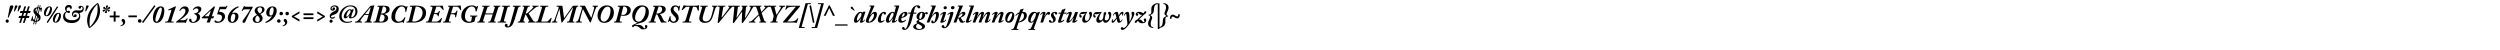 <?xml version="1.0"?>
<svg xmlns="http://www.w3.org/2000/svg" width="100000" height="2000" viewbox="0 0 100000 2000">
  <g transform="translate( 0, 900 ) scale( 1, -1 )">
    <g/>
  </g>
  <g transform="translate( 200, 900 ) scale( 1, -1 )">
    <g>
      <path d="M83 -10Q65 -10 45 6T25 55Q25 84 43 103T90 123Q117 123 134 103T151 60Q151 30 133 10T83 -10ZM272 685Q303 685 319 672T335 641T321 589Q319 585 292 525T233 395T173 265T144 201Q140 193 125 193Q108 193 113 214Q119 239 155 433T192 632Q204 685 272 685Z"/>
    </g>
  </g>
  <g transform="translate( 467, 900 ) scale( 1, -1 )">
    <g>
      <path d="M123 440L93 448Q99 472 112 557T131 656Q141 685 190 685Q230 685 230 651Q230 642 214 611T169 528T123 440ZM267 440L238 448Q243 471 257 556T276 656Q286 685 335 685Q375 685 375 652Q375 644 358 611T311 525T267 440Z"/>
    </g>
  </g>
  <g transform="translate( 697, 900 ) scale( 1, -1 )">
    <g>
      <path d="M309 263L347 379H266L229 263H309ZM283 181H205L146 0Q141 -15 136 -15H78Q71 -15 75 -2L135 181H55Q42 181 45 193L63 246Q67 257 70 260T79 263H159L196 379H114Q96 379 101 393L118 450Q122 461 133 461H219L275 636Q278 645 286 645H339Q348 645 345 636L289 461H366L421 632Q425 645 434 645H484Q495 645 491 632L436 461H520Q533 461 528 447L509 392Q504 379 491 379H416L379 263H469Q483 263 478 248L458 190Q454 181 438 181H353L293 -4Q290 -15 284 -15H224Q219 -15 222 -5L283 181Z"/>
    </g>
  </g>
  <g transform="translate( 1197, 900 ) scale( 1, -1 )">
    <g>
      <path d="M395 539L346 346Q385 317 406 282T427 194Q427 125 384 82T270 29L247 -67Q246 -73 244 -75T238 -77L217 -71Q211 -70 214 -57L235 26Q213 26 190 31L165 -70Q163 -78 157 -76L136 -71Q130 -70 133 -58L158 41Q129 53 103 73Q89 84 80 84Q70 84 55 58Q49 49 44 53L35 58Q30 60 33 67L96 245Q99 254 105 252L119 248Q126 244 124 237Q102 147 169 94L224 303Q183 340 161 378T139 468Q139 515 180 559T299 608L319 687Q321 695 327 694L349 691Q354 689 351 679L333 609Q357 608 375 603L394 682Q396 689 403 688L421 685Q429 684 426 673L406 594Q417 590 429 583T447 576Q455 576 460 595Q463 603 467 603L480 600Q484 598 483 591L458 436Q456 427 451 427L435 430Q429 430 429 439Q429 510 395 539ZM254 427L291 568Q259 562 242 540T224 491Q224 454 254 427ZM326 572L281 400L318 370L367 561Q351 570 326 572ZM316 216L278 70Q307 77 326 98T346 152Q346 183 316 216ZM252 279L199 75Q219 66 242 64L289 245L252 279Z"/>
    </g>
  </g>
  <g transform="translate( 1697, 900 ) scale( 1, -1 )">
    <g>
      <path d="M278 611Q235 611 185 498T134 327Q134 308 142 296T165 284Q208 284 258 401T309 569Q309 591 303 600T278 611ZM598 642L624 626Q629 624 629 620Q629 614 625 609L221 -7Q216 -15 211 -15Q209 -15 203 -12L177 6Q172 11 172 13Q172 18 177 25L581 641Q584 645 590 645Q592 645 598 642ZM277 645Q332 645 357 617T383 541Q383 433 324 342T170 251Q112 251 86 283T60 367Q60 429 84 491T160 599T277 645ZM636 387Q691 387 716 359T742 283Q742 175 683 84T529 -7Q471 -7 445 25T419 109Q419 171 443 233T519 341T636 387ZM637 353Q594 353 544 240T493 69Q493 50 501 38T524 26Q567 26 617 143T668 311Q668 333 662 342T637 353Z"/>
    </g>
  </g>
  <g transform="translate( 2447, 900 ) scale( 1, -1 )">
    <g>
      <path d="M424 -22Q344 -22 281 -5T181 39T118 101T84 170T75 236Q75 315 115 368T199 441Q154 502 154 560Q154 619 197 661T312 704Q363 704 394 677T426 599Q426 567 407 548T372 529Q366 529 369 547Q373 573 353 592T301 611Q271 611 245 587T218 520Q218 476 234 454Q237 455 248 459T272 466T299 469Q351 469 351 428Q351 380 302 380Q274 380 230 408Q221 420 207 410Q185 393 171 358T157 285Q157 193 230 142T439 91Q570 91 644 145T719 277Q719 326 682 363T578 400Q521 400 499 372T476 312Q476 294 488 277T508 259Q512 259 515 263T517 274Q513 289 526 309T560 329Q622 329 622 279Q622 214 543 214Q498 214 466 246T433 337Q433 399 480 443T606 487Q628 487 670 484T746 480Q795 480 827 503T860 568Q860 589 842 609T803 630Q787 630 792 608Q797 590 785 571T745 551Q722 551 708 565T693 601Q693 630 717 649T772 669Q835 669 869 638T904 559Q904 484 863 440T751 385Q725 380 737 360Q763 320 763 250Q763 126 667 52T424 -22Z"/>
    </g>
  </g>
  <g transform="translate( 3285, 900 ) scale( 1, -1 )">
    <g>
      <path d="M154 440L124 448Q129 469 143 555T162 656Q172 685 221 685Q261 685 261 651Q261 642 245 611T200 528T154 440Z"/>
    </g>
  </g>
  <g transform="translate( 3425, 900 ) scale( 1, -1 )">
    <g>
      <path d="M59 69Q59 285 169 463T470 776Q480 783 489 769Q494 761 493 757T484 745Q345 620 252 430T158 28Q158 -100 170 -209Q171 -218 156 -223Q141 -229 137 -220Q106 -169 83 -87T59 69Z"/>
    </g>
  </g>
  <g transform="translate( 3725, 900 ) scale( 1, -1 )">
    <g>
      <path d="M278 485Q278 269 168 91T-133 -222Q-143 -229 -152 -215Q-157 -207 -156 -203T-147 -191Q-8 -66 85 124T179 526Q179 654 167 763Q166 772 181 777Q196 783 200 774Q231 723 254 641T278 485Z"/>
    </g>
  </g>
  <g transform="translate( 4025, 900 ) scale( 1, -1 )">
    <g>
      <path d="M207 377Q186 377 177 386T170 409Q172 419 197 463T227 519L223 521Q214 512 184 479T135 434Q123 427 109 432T88 449Q77 471 81 485T97 504Q104 507 125 511T175 521T220 530V534Q205 537 182 540T143 545T119 551Q107 555 103 569T109 605Q119 623 135 628T160 625Q167 619 189 589T227 543L232 546Q229 560 223 586T214 629T211 654Q213 666 225 675T260 685Q300 685 300 660Q300 652 290 632T264 586T241 545L244 543Q259 554 292 588T337 626Q350 631 362 625T379 605Q394 559 355 549Q343 546 305 542T247 535V531Q260 527 300 521T352 508Q366 500 367 486T357 457Q344 440 327 437T298 444Q289 452 270 481T243 520L237 519Q238 501 247 459T256 410Q251 377 207 377Z"/>
    </g>
  </g>
  <g transform="translate( 4325, 900 ) scale( 1, -1 )">
    <g>
      <path d="M299 35H222V206H63V278H222V445H299V278H458V206H299V35Z"/>
    </g>
  </g>
  <g transform="translate( 4825, 900 ) scale( 1, -1 )">
    <g>
      <path d="M9 -148Q8 -148 7 -148Q-2 -148 -5 -138Q-9 -124 7 -120Q35 -112 65 -86T96 -28Q96 1 69 28Q68 29 62 34T52 45T43 60T38 78Q38 104 51 124T87 144Q122 144 145 122T175 74T182 22Q182 -15 166 -45T128 -94T79 -125T35 -143T9 -148Z"/>
    </g>
  </g>
  <g transform="translate( 5075, 900 ) scale( 1, -1 )">
    <g>
      <path d="M61 217V272Q61 282 70 282H392Q401 282 401 274V219Q401 210 392 210H69Q61 210 61 217Z"/>
    </g>
  </g>
  <g transform="translate( 5489, 900 ) scale( 1, -1 )">
    <g>
      <path d="M99 -10Q68 -10 48 10T28 63Q28 90 47 112T99 134Q136 134 154 111T173 60Q173 30 153 10T99 -10Z"/>
    </g>
  </g>
  <g transform="translate( 5739, 900 ) scale( 1, -1 )">
    <g>
      <path d="M439 686L473 664Q482 658 475 648L-5 -11Q-13 -22 -21 -15L-53 8Q-60 14 -53 23L425 681Q431 690 439 686Z"/>
    </g>
  </g>
  <g transform="translate( 6069, 900 ) scale( 1, -1 )">
    <g>
      <path d="M200 -15Q119 -15 83 39T47 182Q47 258 68 338T127 487T226 601T358 645Q505 645 505 469Q505 355 470 246T362 61T200 -15ZM197 32Q240 32 291 136T373 357T405 527Q405 563 396 579T359 597Q314 597 263 497T179 281T147 104Q147 32 197 32Z"/>
    </g>
  </g>
  <g transform="translate( 6569, 900 ) scale( 1, -1 )">
    <g>
      <path d="M377 26L372 3Q371 -3 363 -3Q361 -3 291 -2T206 0Q185 0 112 -1T38 -3Q31 -3 33 4L39 29Q40 36 51 36H76Q93 36 102 38T125 47T149 72T169 119L264 411Q289 486 289 496Q289 510 273 510Q266 510 236 502L174 484Q169 483 166 487L157 505Q153 512 160 515L406 630Q438 645 450 645Q465 645 465 630Q465 617 461 608Q420 498 382 381L334 233Q318 177 287 84Q279 61 285 49T316 36H370Q379 36 377 26Z"/>
    </g>
  </g>
  <g transform="translate( 7069, 900 ) scale( 1, -1 )">
    <g>
      <path d="M270 0H67Q55 0 38 0T14 -1Q-14 -3 -17 -3Q-32 -3 -32 12Q-32 25 -16 36Q45 79 101 124T217 228T313 349T350 464Q350 502 330 530T267 559Q228 559 194 531T142 473Q134 460 130 462L109 472Q105 476 109 484Q118 507 135 532T180 584T245 628T327 645Q399 645 440 603T481 492Q481 465 473 437T446 381T410 329T363 278T313 233T260 191T212 156T168 125T135 104V93H283Q362 93 409 162Q417 174 422 171L436 162Q442 158 437 150Q421 123 396 68T366 -9Q364 -19 356 -19Q346 -19 335 -9Q326 0 270 0Z"/>
    </g>
  </g>
  <g transform="translate( 7569, 900 ) scale( 1, -1 )">
    <g>
      <path d="M160 498L144 509Q139 512 147 524Q225 645 347 645Q419 645 452 613T486 537Q486 482 444 434T339 360Q385 345 410 309T436 227Q436 124 352 55T154 -15Q78 -15 36 19T-7 96Q-7 117 4 134T37 151Q71 151 82 129T90 84Q87 63 105 43T152 22Q215 22 261 77T307 215Q307 254 286 285T223 328Q199 334 199 348Q199 368 221 370Q292 374 330 409T369 496Q369 521 350 543T291 565Q253 565 220 545T173 504Q166 494 160 498Z"/>
    </g>
  </g>
  <g transform="translate( 8069, 900 ) scale( 1, -1 )">
    <g>
      <path d="M310 0H208Q196 0 205 24L259 168H30Q3 168 3 186Q3 198 27 220L447 605Q491 645 511 645Q522 645 525 634T524 610L404 249H484Q494 249 490 238L470 180Q466 168 455 168H378L330 20Q326 8 322 4T310 0ZM133 249H284L356 447Q361 460 354 462T336 455L131 264Q114 249 133 249Z"/>
    </g>
  </g>
  <g transform="translate( 8569, 900 ) scale( 1, -1 )">
    <g>
      <path d="M440 531H231L195 429Q281 427 333 402Q432 355 432 234Q430 194 410 152T354 72T259 10T129 -15Q80 -15 45 -1T9 44Q9 61 17 72T39 83Q65 83 88 57Q107 35 161 35Q222 35 266 86T311 198Q311 265 266 296Q228 322 162 322Q128 322 123 326Q115 334 119 345L213 621Q216 630 228 630H440Q452 630 460 632T476 642T487 653T500 670Q506 677 517 670Q532 660 527 653L470 541Q464 531 440 531Z"/>
    </g>
  </g>
  <g transform="translate( 9069, 900 ) scale( 1, -1 )">
    <g>
      <path d="M224 -15Q136 -15 90 35T43 173Q43 275 103 374T251 540T432 639Q452 645 461 645Q476 645 476 624Q476 608 462 602Q297 526 218 374L224 368Q269 394 332 394Q392 394 431 355T470 253Q470 144 399 65T224 -15ZM224 24Q261 24 289 67T330 166T341 272Q340 302 323 324T278 346Q226 346 206 314Q160 237 160 126Q160 24 224 24Z"/>
    </g>
  </g>
  <g transform="translate( 9569, 900 ) scale( 1, -1 )">
    <g>
      <path d="M255 630H528Q544 630 544 620Q544 612 534 595Q497 539 420 393Q301 167 256 56Q241 19 224 2T181 -15Q156 -15 144 -1T131 34Q131 64 160 103L296 295Q328 342 380 425T443 528H242Q200 528 178 514T127 461Q119 451 110 458Q95 467 99 475L189 654Q196 667 208 663Q219 660 218 649Q217 637 225 634T255 630Z"/>
    </g>
  </g>
  <g transform="translate( 10069, 900 ) scale( 1, -1 )">
    <g>
      <path d="M213 -15Q162 -15 125 -1T71 37T46 81T38 122Q38 150 51 176T78 219T121 255T162 280T203 300Q210 304 213 305Q155 364 138 393Q117 429 117 464Q117 534 175 589T350 645Q426 645 469 610T513 519Q513 484 494 452T444 397T389 361T342 337Q435 255 435 175T374 40T213 -15ZM223 21Q253 21 274 33T304 64T316 98T320 127Q320 174 301 205T235 279Q140 238 140 120Q140 76 163 49T223 21ZM326 607Q278 607 253 578T228 502Q228 479 243 453T270 414T318 363Q415 414 415 514Q415 550 393 578T326 607Z"/>
    </g>
  </g>
  <g transform="translate( 10569, 900 ) scale( 1, -1 )">
    <g>
      <path d="M327 645Q413 645 456 600T500 474Q500 391 462 310T364 165T230 56T82 -11Q68 -15 59 -15Q45 -15 45 3Q45 19 59 25Q150 71 206 125T304 245L298 251Q284 244 269 240Q249 235 230 235Q151 235 115 282T79 388Q79 447 107 505T193 604T327 645ZM262 281Q292 281 309 292T340 332Q377 408 377 503Q377 606 322 606Q285 606 257 562T218 467T206 375Q206 338 219 310T262 281Z"/>
    </g>
  </g>
  <g transform="translate( 11069, 900 ) scale( 1, -1 )">
    <g>
      <path d="M83 -10Q54 -10 34 10T13 60Q13 86 31 107T82 128Q119 128 137 106T156 57Q156 29 136 10T83 -10ZM178 427Q215 427 233 405T252 357Q252 329 232 309T179 289Q149 289 129 309T109 360Q109 385 128 406T178 427Z"/>
    </g>
  </g>
  <g transform="translate( 11319, 900 ) scale( 1, -1 )">
    <g>
      <path d="M-1 -148Q-2 -148 -3 -148Q-12 -148 -15 -138Q-19 -124 -3 -120Q25 -112 55 -86T86 -28Q86 1 59 28Q58 29 52 34T42 45T33 60T28 78Q28 104 41 124T77 144Q124 144 148 103T172 22Q172 -23 149 -58T95 -112T38 -139T-1 -148ZM167 427Q203 427 221 405T239 355Q239 327 219 308T167 288Q138 288 118 308T98 358Q98 384 117 405T167 427Z"/>
    </g>
  </g>
  <g transform="translate( 11569, 900 ) scale( 1, -1 )">
    <g>
      <path d="M410 35L103 218V263L410 445V368L192 245V241L410 119V35Z"/>
    </g>
  </g>
  <g transform="translate( 12069, 900 ) scale( 1, -1 )">
    <g>
      <path d="M72 366H469V294H72V366ZM72 209H469V137H72V209Z"/>
    </g>
  </g>
  <g transform="translate( 12569, 900 ) scale( 1, -1 )">
    <g>
      <path d="M120 445L427 262V217L120 35V112L338 235V239L120 366V445Z"/>
    </g>
  </g>
  <g transform="translate( 13069, 900 ) scale( 1, -1 )">
    <g>
      <path d="M315 685Q364 685 400 670T452 633T475 591T482 554Q482 458 429 397T285 310Q170 277 170 239Q170 203 228 203Q282 203 316 237Q321 242 325 236L335 225Q339 221 337 217Q324 196 293 173T225 150Q178 150 149 176T119 256Q119 358 270 434Q303 451 319 460T354 485T381 521T389 568Q389 594 369 619T307 645Q259 645 227 621T195 559Q195 539 203 530T222 520Q234 520 238 529Q233 541 233 553Q233 574 247 589T287 604Q308 604 320 591T332 555Q332 517 304 495T239 473Q201 473 174 494T147 557Q147 604 193 644T315 685ZM176 -10Q150 -10 131 6T112 51Q112 77 129 97T174 117T219 98T237 51Q237 29 220 10T176 -10Z"/>
    </g>
  </g>
  <g transform="translate( 13494, 900 ) scale( 1, -1 )">
    <g>
      <path d="M529 453Q529 497 498 497T433 450T379 349T359 264Q359 229 387 229Q400 229 448 290T510 379Q529 417 529 453ZM593 523H649Q660 523 655 513Q605 408 588 353Q556 254 555 227Q554 218 561 213T579 208Q619 208 670 271T721 442Q721 541 667 593T516 645Q423 645 342 587T216 442T171 264Q171 155 238 91T409 27Q511 27 570 60Q580 66 583 61L591 41Q593 36 584 30Q555 12 501 -1T392 -15Q241 -15 159 57T76 250Q76 361 138 461T306 623T527 685Q666 685 735 618T804 432Q804 385 785 338T732 253T642 190T522 166Q467 166 467 197T489 284L481 288Q426 216 389 190Q354 166 323 166Q255 166 258 240Q258 294 298 363T396 481T502 531Q527 531 540 525T566 503L574 514Q582 523 593 523Z"/>
    </g>
  </g>
  <g transform="translate( 14288, 900 ) scale( 1, -1 )">
    <g>
      <path d="M452 300H285L187 173Q125 92 125 67Q125 36 166 36H191Q199 36 198 26L195 5Q193 -3 184 -3Q182 -3 165 -3T115 -1T43 0Q10 0 -18 -1T-61 -2T-79 -3Q-88 -3 -87 6L-83 28Q-82 36 -76 36H-60Q-36 36 -2 55T57 105L527 660Q535 669 550 669Q568 669 627 677Q640 679 655 682T674 685Q687 685 684 675L535 120Q524 83 524 64Q524 52 534 44T560 36H581Q585 36 587 34T589 29L586 6Q584 -3 574 -3Q571 -3 554 -3T506 -1T436 0Q399 0 370 -1T325 -2T304 -3Q292 -3 294 7L298 28Q300 36 306 36H326Q353 36 368 50T399 116L452 300ZM312 336H463L537 585Q540 595 532 598T517 593L312 336Z"/>
    </g>
  </g>
  <g transform="translate( 14945, 900 ) scale( 1, -1 )">
    <g>
      <path d="M92 95L219 570Q225 592 225 606Q225 631 185 631H157Q149 631 151 640L155 663Q156 670 168 670Q172 670 280 671T409 673Q526 673 580 639Q640 602 640 532Q640 448 579 403T423 342V339Q580 300 580 176Q580 109 524 56Q463 -3 293 -3Q267 -3 215 -2T139 0Q116 0 70 -1T0 -3Q-10 -3 -9 7L-5 28Q-3 36 4 36H37Q76 36 92 95ZM289 324L230 106Q221 55 240 45Q261 33 303 33Q363 33 400 82T438 198Q438 236 423 263T382 302T335 319T289 324ZM371 635L299 364Q315 360 340 360Q408 361 457 403T506 528Q506 572 475 604T405 637Q395 637 371 635Z"/>
    </g>
  </g>
  <g transform="translate( 15575, 900 ) scale( 1, -1 )">
    <g>
      <path d="M641 197L570 -17Q567 -23 559 -22L538 -17Q533 -15 535 -9Q538 6 538 8Q538 22 523 22Q507 22 484 11Q468 3 425 -6T345 -15Q224 -15 153 48T81 216Q81 332 114 411T221 570Q326 685 491 685Q574 685 623 652Q656 629 668 629Q688 629 694 650Q697 659 703 657L724 653Q730 651 727 643L674 431Q671 423 663 425L641 427Q633 427 635 437Q640 489 629 533T585 609T499 641Q450 641 410 615T327 527Q231 386 231 213Q231 123 274 79T363 34Q520 34 604 208Q606 214 614 212L636 206Q642 204 641 197Z"/>
    </g>
  </g>
  <g transform="translate( 16257, 900 ) scale( 1, -1 )">
    <g>
      <path d="M107 113L222 581Q229 607 218 619T191 631H146Q139 631 137 632T136 639L142 663Q144 670 158 670Q188 670 231 673Q240 673 285 674T349 676Q474 676 564 656T712 579Q787 503 787 398Q787 329 768 270T717 172T658 108T602 68Q544 35 475 18T368 -1T275 -3Q267 -3 263 -3Q250 -3 206 -2T147 0Q101 0 68 -1T20 -2T5 -3Q-4 -3 -3 7L3 29Q5 36 13 36H33Q88 36 107 113ZM368 624L242 106Q235 75 235 64Q235 52 251 44T284 36Q421 36 522 116Q574 157 610 234T647 395Q647 499 581 562Q533 609 495 621Q449 636 405 636Q370 636 368 624Z"/>
    </g>
  </g>
  <g transform="translate( 17050, 900 ) scale( 1, -1 )">
    <g>
      <path d="M404 634L320 375H398Q430 375 457 391T514 457Q519 465 524 464L543 458Q550 456 548 451Q509 361 495 252Q494 245 486 245L467 246Q462 246 461 256Q456 301 430 320T352 339H310L214 36H406Q433 36 461 48T518 88T561 130T602 177Q608 184 614 181L627 172Q632 169 629 159L578 14Q574 3 570 0T556 -3Q551 -3 529 -3T465 -2T387 -1Q342 -1 249 -1T117 0Q91 0 60 0T23 -1Q15 -1 9 -1T-1 -2T-7 -3Q-18 -3 -15 7L-12 28Q-9 36 -4 36H23Q74 36 91 90L243 565Q254 601 240 617T202 634H167Q160 634 163 642L169 666Q171 673 181 673Q183 673 199 673T248 671T329 670Q414 670 486 671T598 672T644 673Q655 673 658 670T665 654L697 517Q698 512 693 509L680 502Q674 499 666 507L555 627Q549 634 537 634H404Z"/>
    </g>
  </g>
  <g transform="translate( 17725, 900 ) scale( 1, -1 )">
    <g>
      <path d="M399 634L317 369L414 371Q510 372 539 473Q541 480 551 478L572 475Q578 474 576 466L517 215Q516 208 507 210L487 211Q477 211 479 221Q486 275 470 300T409 328L306 334L238 110Q227 64 234 50T270 36H300Q305 36 307 34T309 28L302 3Q301 -3 290 -3Q288 -3 272 -3T223 -1T142 0Q97 0 66 -1T20 -2T4 -3Q-4 -3 -3 5L1 30Q2 36 10 36H35Q76 36 94 95L251 596Q263 634 228 634H204Q194 634 197 643L203 665Q205 673 215 673Q216 673 257 672T340 670Q406 670 462 671T551 672T592 673Q628 673 659 678T692 683Q704 683 704 667Q705 650 713 587T724 511Q725 504 719 502L702 494Q695 491 689 501Q680 516 648 560T603 616Q590 626 586 627T555 630Q487 634 399 634Z"/>
    </g>
  </g>
  <g transform="translate( 18365, 900 ) scale( 1, -1 )">
    <g>
      <path d="M486 79L509 192Q515 220 507 230T478 240H443Q433 240 436 250L440 271Q441 279 451 279Q455 279 472 279T521 277T596 276Q635 276 663 277T704 278T722 279Q732 279 731 267L728 248Q727 240 719 240H703Q661 240 653 206L618 52Q613 36 598 29Q495 -15 392 -15Q251 -15 169 62T86 254Q86 436 211 560T514 685Q611 685 677 635Q690 625 698 625Q708 625 725 656Q728 663 736 660L751 656Q758 654 757 648L700 447Q699 441 691 441L665 442Q658 442 658 453Q660 488 653 519T629 578T579 624T499 641Q399 641 317 522T234 246Q234 144 283 89T388 33Q447 33 466 44Q482 53 486 79Z"/>
    </g>
  </g>
  <g transform="translate( 19105, 900 ) scale( 1, -1 )">
    <g>
      <path d="M822 583L668 104Q659 76 664 56T685 36H720Q731 36 728 26L724 4Q723 -3 712 -3Q710 -3 695 -3T649 -1T577 0T503 -1T453 -2T432 -3Q422 -3 424 6L429 29Q430 36 438 36H463Q486 36 502 54T535 121L597 310Q601 324 589 324H313Q298 324 295 314L227 100Q217 60 224 48T258 36H283Q292 36 290 28L287 6Q286 -3 276 -3Q274 -3 257 -3T205 -1T128 0Q88 0 57 -1T10 -2T-7 -3Q-11 -3 -13 -1T-15 4L-10 28Q-9 36 -1 36H23Q47 36 62 53T91 110L248 587Q255 608 246 621T222 634H188Q183 634 181 635T180 641L185 665Q186 673 195 673Q196 673 215 673T270 671T344 670Q375 670 405 671T453 672T473 673Q478 673 480 671T482 665L476 641Q475 634 467 634H445Q400 634 384 583L317 376Q313 364 325 364H602Q613 364 617 376L686 593Q692 612 682 623T656 634H640Q633 634 634 641L640 667Q642 673 650 673Q652 673 670 673T720 671T786 670Q815 670 841 671T884 672T903 673Q909 673 911 671T913 666L908 642Q906 634 899 634H880Q839 634 822 583Z"/>
    </g>
  </g>
  <g transform="translate( 19925, 900 ) scale( 1, -1 )">
    <g>
      <path d="M364 565L239 104Q221 36 278 36H315Q323 36 321 26L318 5Q317 -3 306 -3Q304 -3 284 -3T225 -1T136 0Q97 0 63 -1T9 -2T-12 -3Q-21 -3 -20 7L-15 30Q-14 36 -7 36H26Q48 36 60 39T81 53T93 74T103 108L228 568Q235 605 229 619T207 634H161Q155 634 153 635T152 642L157 667Q158 673 170 673Q173 673 193 673T249 671T325 670Q363 670 395 671T446 672T469 673Q483 673 480 661L475 642Q473 634 464 634H433Q410 634 393 620T364 565Z"/>
    </g>
  </g>
  <g transform="translate( 20310, 900 ) scale( 1, -1 )">
    <g>
      <path d="M123 29L275 572Q294 634 243 634H210Q205 634 203 636T201 642L206 665Q207 673 216 673Q217 673 235 673T291 671T374 670Q410 670 440 671T487 672T506 673Q516 673 515 663L511 641Q510 634 501 634H476Q432 634 407 554L279 128Q227 -45 166 -117Q95 -200 -5 -200Q-64 -200 -91 -175T-119 -119Q-119 -92 -103 -72T-57 -52Q-35 -52 -21 -67T-7 -100Q-7 -108 -10 -122T-13 -143Q-13 -158 13 -158Q47 -158 70 -117T123 29Z"/>
    </g>
  </g>
  <g transform="translate( 20716, 900 ) scale( 1, -1 )">
    <g>
      <path d="M384 583L311 359Q362 359 380 375Q570 539 614 601Q624 614 620 624T596 634H584Q574 634 576 644L580 665Q583 673 591 673Q593 673 610 673T657 671T721 670Q747 670 769 671T803 672T818 673Q831 673 829 662L825 644Q822 634 815 634H787Q754 634 714 605Q692 589 626 533T497 423T429 365Q451 327 521 214T605 82Q641 36 669 36H693Q704 36 702 26L697 5Q696 -3 685 -3Q683 -3 668 -3T619 -1T536 0Q501 0 456 -2L410 -3Q400 -3 401 6L403 28Q405 36 412 36H422Q440 36 450 45T453 68Q448 77 393 183T332 298Q320 319 299 319L228 102Q220 69 228 53T253 36H275Q283 36 282 26L278 5Q276 -3 265 -3Q262 -3 245 -3T196 -1T127 0Q87 0 58 -1T15 -2T0 -3Q-10 -3 -8 10L-4 28Q-2 36 9 36H24Q70 36 89 94L243 571Q253 603 247 618T220 634H195Q183 634 186 644L193 667Q195 673 205 673Q207 673 222 673T268 671T337 670Q377 670 407 671T451 672T469 673Q476 673 475 661L472 642Q471 634 460 634H440Q400 634 384 583Z"/>
    </g>
  </g>
  <g transform="translate( 21436, 900 ) scale( 1, -1 )">
    <g>
      <path d="M373 567L218 65Q209 36 240 36H317Q419 36 444 40Q465 43 490 66Q513 87 553 129T598 179Q604 190 609 189L627 181Q633 179 631 174L579 1Q574 -15 566 -15Q562 -15 540 -9T503 -3Q498 -3 453 -3T329 -1T169 0Q134 0 94 -1T27 -2T-3 -3Q-12 -3 -11 7L-7 28Q-5 36 2 36H17Q45 36 62 50T92 108L236 572Q256 634 210 634H173Q163 634 165 642L172 667Q173 673 184 673Q186 673 204 673T255 671T329 670Q374 670 411 671T468 672T489 673Q498 673 497 663L492 642Q489 634 480 634H445Q417 634 401 621T373 567Z"/>
    </g>
  </g>
  <g transform="translate( 22096, 900 ) scale( 1, -1 )">
    <g>
      <path d="M686 105L825 588Q827 597 821 597Q815 598 810 590L403 15Q393 0 375 0Q360 0 357 22L286 526Q283 547 275 527L164 202Q151 165 144 136T135 89T135 58T143 41T156 36H188Q197 36 195 28L192 5Q190 -3 180 -3Q177 -3 164 -3T127 -1T77 0Q52 0 31 -1T-4 -2T-20 -3Q-27 -3 -26 7L-22 28Q-21 36 -15 36H5Q42 36 65 75T122 212L239 544Q252 581 252 602Q252 618 241 626T215 634H176Q170 634 168 635T167 642L171 663Q174 673 182 673L202 672Q222 672 268 671T380 670Q393 670 396 666T402 647L463 198Q464 188 470 187T483 194L809 654Q820 670 838 670Q879 670 923 671T996 672T1028 673Q1038 673 1037 663L1033 642Q1032 634 1023 634H1003Q970 634 950 562L822 98Q814 68 821 52T843 36H874Q883 36 881 28L877 5Q876 -3 865 -3Q863 -3 847 -3T796 -1T717 0Q681 0 651 -1T605 -2T587 -3Q577 -3 578 7L580 26Q582 36 591 36H609Q644 36 660 53T686 105Z"/>
    </g>
  </g>
  <g transform="translate( 23063, 900 ) scale( 1, -1 )">
    <g>
      <path d="M248 518L173 256Q118 63 150 40Q155 36 164 36H204Q213 36 212 26L209 5Q206 -3 197 -3Q194 -3 178 -3T136 -1T81 0Q51 0 26 -1T-14 -2T-32 -3Q-40 -3 -39 7L-36 28Q-34 36 -27 36H-10Q24 36 47 68T95 178L204 520Q219 562 214 587T199 623T174 634H134Q124 634 127 644L132 665Q135 673 143 673Q146 673 164 673T221 671T311 670Q337 670 349 644L579 198Q583 191 587 193T595 204L677 471Q728 634 676 634H649Q642 634 640 635T639 642L642 666Q643 673 652 673Q655 673 669 673T709 671T766 670T823 671T852 673Q864 673 862 661L858 642Q857 634 849 634H824Q790 634 753 530L575 26Q566 0 554 0Q537 0 526 20L263 520Q259 527 255 526T248 518Z"/>
    </g>
  </g>
  <g transform="translate( 23803, 900 ) scale( 1, -1 )">
    <g>
      <path d="M372 -15Q257 -15 189 48Q98 132 98 278Q98 385 142 477T273 627T474 685Q601 685 677 611T753 396Q753 232 645 109T372 -15ZM359 35Q424 35 484 100T581 271T618 489Q618 559 587 597T500 635Q458 635 421 614T359 559Q299 486 260 388T221 202Q221 122 257 79T359 35Z"/>
    </g>
  </g>
  <g transform="translate( 24567, 900 ) scale( 1, -1 )">
    <g>
      <path d="M94 114L213 564Q230 631 193 631H146Q139 631 141 641L147 664Q148 670 160 670L263 672Q366 673 394 673Q483 673 525 664T602 626Q636 598 649 569T662 490Q662 397 588 332T369 267Q317 267 273 278L227 109Q212 36 259 36H299Q309 36 307 26L304 5Q303 -3 292 -3Q289 -3 271 -3T219 -1T144 0T71 -1T22 -2T1 -3Q-8 -3 -7 7L-5 26Q-3 36 6 36H22Q52 36 68 56T94 114ZM367 637L283 319Q309 303 355 303Q430 303 475 363T521 498Q521 538 507 568T471 612T433 633T402 639Q379 639 367 637Z"/>
    </g>
  </g>
  <g transform="translate( 25193, 900 ) scale( 1, -1 )">
    <g>
      <path d="M489 685Q611 685 686 613T761 405Q761 328 733 247T650 101Q574 13 427 -16Q378 -26 315 -49T212 -97L214 -106Q269 -96 346 -96Q460 -96 510 -161Q544 -205 560 -220T589 -236Q601 -236 609 -228T617 -208Q617 -192 611 -179Q603 -165 603 -146T616 -115T652 -102Q701 -102 701 -161Q701 -215 656 -245T530 -275Q486 -275 458 -261T402 -220Q364 -182 323 -162T218 -141Q176 -141 170 -150Q148 -187 126 -187Q105 -187 96 -171T87 -136Q87 -119 127 -96T231 -45T306 -11V-4Q209 13 153 84T96 283Q96 377 141 464T232 590Q263 615 279 627T328 655T399 678T489 685ZM512 634Q440 633 369 558T254 379T211 190Q211 148 223 117T253 71T292 46T329 35T356 33Q422 33 487 103T593 279T634 488Q634 634 512 634Z"/>
    </g>
  </g>
  <g transform="translate( 25963, 900 ) scale( 1, -1 )">
    <g>
      <path d="M67 84L227 581Q243 631 196 631H167Q157 631 159 639L164 662Q165 670 177 670Q238 670 325 671T423 673Q460 673 486 672T549 662T609 639T649 595T666 526Q666 454 597 401T424 336V334Q461 323 488 274Q490 271 529 191T578 94Q614 36 664 36H689Q698 36 696 26L693 5Q691 -3 683 -3Q680 -3 671 -3T643 -1T599 0Q558 0 527 -1T492 -3Q485 -3 480 3T463 29Q454 45 408 148T352 275Q348 284 345 291T336 302T328 311T319 317T311 320T302 322T295 323T287 323H281L210 108Q200 80 202 64T209 42T224 36H267Q276 36 274 28L271 3Q270 -3 259 -3Q256 -3 238 -3T188 -1T117 0Q81 0 52 -1T6 -2T-13 -3Q-20 -3 -19 7L-15 28Q-14 36 -5 36H27Q39 36 50 50T67 84ZM379 638L291 359Q293 359 307 359T327 359T348 360T374 363T400 371T431 383Q468 400 496 441T524 532Q524 571 498 605T420 639Q391 639 379 638Z"/>
    </g>
  </g>
  <g transform="translate( 26668, 900 ) scale( 1, -1 )">
    <g>
      <path d="M537 665L501 475Q500 469 493 469L471 470Q463 470 463 479Q464 498 461 521T448 571T415 617T356 635Q317 635 295 607T273 547Q273 527 277 511T293 479T311 454T338 426T365 400L382 383Q400 366 403 363T420 342T439 317T454 290T468 258T475 224T479 182Q479 90 420 38T268 -15Q189 -15 130 55Q124 63 115 63T103 59Q81 30 77 21Q74 15 67 18L54 23Q48 25 50 33L124 251Q126 257 133 255L155 251Q160 249 159 241Q146 145 182 90T271 35Q316 35 343 64T370 132Q370 149 366 164T349 196T330 222T303 252T277 279Q213 349 196 377Q159 436 159 509Q159 573 210 629T359 685Q412 685 477 640Q482 637 491 637Q501 637 507 670Q508 674 517 673L530 672Q538 671 537 665Z"/>
    </g>
  </g>
  <g transform="translate( 27198, 900 ) scale( 1, -1 )">
    <g>
      <path d="M103 7L106 28Q108 36 117 36H144Q182 36 201 57T239 137L389 632Q303 632 269 628T216 607Q163 560 100 495Q96 491 91 493L71 504Q66 506 70 513Q78 528 111 603T146 684Q149 694 156 694Q160 694 178 684Q206 670 365 670H576Q710 670 740 688Q750 694 754 694Q759 694 762 692T764 687Q762 666 758 587T755 481Q755 474 747 473L729 470Q725 469 722 472T715 485Q679 584 671 596Q647 632 524 632L370 122Q356 74 365 55T413 36H452Q461 36 459 26L455 5Q453 -3 442 -3Q440 -3 420 -3T354 -1T247 0Q215 0 184 -1T134 -2T111 -3Q102 -3 103 7Z"/>
    </g>
  </g>
  <g transform="translate( 27858, 900 ) scale( 1, -1 )">
    <g>
      <path d="M360 579L278 312Q249 206 249 171Q249 131 263 103T298 63T335 47T365 43Q446 43 496 83Q534 113 560 159T607 286L668 516Q680 558 682 584T678 622T654 634H628Q617 634 619 642L622 663Q625 673 635 673L672 672Q708 670 742 670Q768 670 788 671T819 672T833 673Q843 673 842 661L839 642Q837 634 828 634H817Q777 634 742 525L666 279Q644 208 620 160T559 69T465 6T334 -15Q236 -15 175 32T113 168Q113 220 134 293L219 572Q238 634 194 634H158Q150 634 151 642L156 665Q157 673 169 673Q171 673 188 673T240 671T322 670Q358 670 386 671T430 672T447 673Q457 673 456 661L452 642Q450 634 442 634H417Q377 634 360 579Z"/>
    </g>
  </g>
  <g transform="translate( 28600, 900 ) scale( 1, -1 )">
    <g>
      <path d="M112 641L118 663Q119 673 129 673Q132 673 150 673T203 671T279 670Q311 670 339 671T385 672T405 673Q412 673 414 671T416 663L412 642Q411 634 403 634H379Q333 634 326 592L264 224Q261 205 267 202T283 212L526 532Q587 613 566 631Q562 634 555 634H538Q524 634 527 646L531 665Q532 673 543 673Q545 673 578 672T642 670Q676 670 706 671T738 673Q750 673 748 661L745 644Q744 634 736 634H720Q677 634 579 515L159 -3Q146 -20 125 -20T109 19L183 579Q190 634 155 634H122Q116 634 114 635T112 641Z"/>
    </g>
  </g>
  <g transform="translate( 29198, 900 ) scale( 1, -1 )">
    <g>
      <path d="M125 641L130 665Q132 673 142 673Q144 673 160 673T206 671T269 670Q296 670 321 671T362 672T381 673Q387 673 389 671T391 665L387 642Q385 634 377 634H365Q341 634 329 622T313 580L264 208Q263 198 268 197T279 203L468 484Q506 542 506 596Q506 634 485 634H475Q469 634 467 635T466 640L470 667Q472 673 482 673Q485 673 497 673T533 671T588 670Q615 670 637 671T671 672T687 673Q697 673 696 661L693 642Q692 634 682 634H671Q643 634 639 586L603 204Q602 188 607 187T621 198Q666 264 738 387Q807 507 826 582Q840 634 802 634H783Q774 634 775 642L779 663Q781 673 790 673Q791 673 820 672T882 670Q911 670 934 671T970 672T987 673Q994 673 997 671T999 665L994 642Q993 634 986 634H969Q941 634 922 607Q918 601 878 536T792 394T736 304Q681 214 540 17Q514 -20 493 -20Q469 -20 472 20L487 417Q488 426 482 426T471 417Q463 405 335 227T178 9Q158 -20 135 -20Q114 -20 117 19L172 581Q177 634 160 634H135Q129 634 127 635T125 641Z"/>
    </g>
  </g>
  <g transform="translate( 30049, 900 ) scale( 1, -1 )">
    <g>
      <path d="M300 329L217 572Q206 604 195 619T167 634H141Q132 634 133 644L136 663Q137 673 144 673L192 672Q239 670 289 670Q326 670 361 672L396 673Q407 673 405 664L402 642Q400 634 393 634H374Q341 634 356 584L405 422Q416 432 483 504T559 590Q569 605 562 619T535 634H517Q508 634 509 642L512 667Q514 673 524 673Q528 673 544 673T587 671T646 670T708 672L739 673Q745 673 747 671T749 666L746 642Q745 634 737 634H720Q688 634 641 598Q634 593 528 489T417 382L516 88Q523 66 540 51T572 36H592Q600 36 600 26L598 5Q598 -3 588 -3Q586 -3 571 -3T524 -1T449 0Q412 0 372 -1T328 -3Q320 -3 321 6L325 28Q327 36 334 36H352Q369 36 374 47T376 74Q324 257 310 288Q166 144 124 83Q112 66 116 51T141 36H161Q168 36 166 26L164 7Q162 -3 152 -3Q149 -3 133 -3T87 -1T20 0Q-9 0 -45 -1T-83 -3Q-88 -3 -90 -1T-92 5L-88 26Q-85 36 -78 36H-56Q-39 36 -23 42T2 54T28 74T50 92Q62 101 171 205T300 329Z"/>
    </g>
  </g>
  <g transform="translate( 30684, 900 ) scale( 1, -1 )">
    <g>
      <path d="M225 87L258 235Q264 262 257 286L155 596Q142 634 94 634H71Q63 634 64 642L68 665Q69 673 78 673Q81 673 95 673T139 671T210 670T283 671T331 672T351 673Q356 673 358 671T360 665L358 642Q357 634 349 634H323Q288 634 301 588L370 328Q374 314 380 314T394 326Q394 327 467 444T545 579Q563 634 515 634H491Q482 634 484 644L486 667Q487 673 498 673Q500 673 536 672T606 670Q635 670 659 671T698 672T716 673Q727 673 726 663L723 641Q722 634 715 634H696Q653 634 625 591Q622 587 523 446T415 290Q401 264 387 203L362 92Q354 55 361 46T398 36H414Q423 36 421 28L418 5Q416 -3 407 -3Q403 -3 387 -3T341 -1T272 0Q231 0 200 -1T153 -2T136 -3Q127 -3 128 5L132 28Q132 36 141 36H160Q214 36 225 87Z"/>
    </g>
  </g>
  <g transform="translate( 31284, 900 ) scale( 1, -1 )">
    <g>
      <path d="M362 0H48Q33 0 33 12Q33 22 41 31L549 632Q333 632 266 609Q198 583 165 513Q160 505 152 507L135 514Q128 516 131 521L176 675Q180 690 186 690T201 683Q219 670 347 670H704Q719 670 719 658Q719 647 712 638L210 39Q329 39 386 43T497 64Q524 73 556 99T614 167Q619 174 624 172L640 164Q648 161 644 152L590 -6Q587 -17 579 -17Q570 -17 560 -11Q542 0 362 0Z"/>
    </g>
  </g>
  <g transform="translate( 31962, 900 ) scale( 1, -1 )">
    <g>
      <path d="M270 772H470Q475 772 477 771T478 765L471 739Q469 734 457 734H359Q351 734 347 720L103 -170Q101 -180 109 -180H220Q228 -180 227 -187L221 -210Q220 -217 206 -217H-2Q-12 -217 -7 -203L256 762Q259 772 270 772Z"/>
    </g>
  </g>
  <g transform="translate( 32272, 900 ) scale( 1, -1 )">
    <g>
      <path d="M296 -2L252 -14Q245 -15 242 -5L106 662Q103 670 113 671L159 685Q169 687 171 678L306 7Q307 3 304 1T296 -2Z"/>
    </g>
  </g>
  <g transform="translate( 32592, 900 ) scale( 1, -1 )">
    <g>
      <path d="M5 -165L249 725Q251 735 243 735H132Q124 735 125 742L131 765Q132 772 146 772H350Q362 772 359 758L96 -207Q93 -217 82 -217H-118Q-123 -217 -125 -216T-126 -210L-119 -184Q-117 -179 -105 -179H-7Q1 -179 5 -165Z"/>
    </g>
  </g>
  <g transform="translate( 32902, 900 ) scale( 1, -1 )">
    <g>
      <path d="M46 268L254 685H287L495 268H415L272 569H266L122 268H46Z"/>
    </g>
  </g>
  <g transform="translate( 33402, 900 ) scale( 1, -1 )">
    <g>
      <path d="M0 -125V-75H500V-125H0Z"/>
    </g>
  </g>
  <g transform="translate( 33902, 900 ) scale( 1, -1 )">
    <g>
      <path d="M283 481L276 473Q272 468 267 473L148 552Q117 574 127 603T166 632Q190 632 206 608L283 489Q287 485 283 481Z"/>
    </g>
  </g>
  <g transform="translate( 34142, 900 ) scale( 1, -1 )">
    <g>
      <path d="M394 432H465Q476 432 473 420Q406 227 402 212Q401 207 391 173T372 107T363 68Q363 56 375 56Q380 56 386 60T399 73T412 87T424 102T431 112Q437 119 441 116L453 108Q457 106 452 95Q444 79 428 58T374 14T294 -10Q253 -10 253 22Q253 38 292 152L283 157Q259 120 247 103T206 54T148 6T84 -10Q62 -10 39 14T15 68Q15 133 51 216T151 363T282 427Q332 427 360 392L376 421Q383 432 394 432ZM134 101Q134 71 158 71Q176 71 228 138T297 243Q320 295 320 339Q320 355 306 369T276 384Q239 384 201 316Q134 197 134 101Z"/>
    </g>
  </g>
  <g transform="translate( 34618, 900 ) scale( 1, -1 )">
    <g>
      <path d="M175 678H347Q363 678 355 660L193 299L203 294Q244 357 285 392T386 427Q419 427 439 400T460 338Q460 205 352 91Q306 41 250 16T105 -10Q67 -10 42 8T16 62Q16 93 28 125Q101 325 212 600Q220 619 220 627Q220 642 197 642H164Q157 642 158 649L165 670Q168 678 175 678ZM126 62Q126 47 133 40T159 32Q177 32 204 49T255 95Q342 197 342 308Q342 329 335 342T317 356Q297 356 264 322T194 232Q169 193 148 139T126 62Z"/>
    </g>
  </g>
  <g transform="translate( 35088, 900 ) scale( 1, -1 )">
    <g>
      <path d="M277 97L289 87Q295 83 290 76Q273 50 227 20T125 -10Q87 -10 56 19T25 101Q25 147 44 203T95 309T175 393T275 427Q314 427 333 409T353 372Q353 350 339 332T308 314Q276 314 268 340Q259 372 236 372Q223 372 213 357T188 305Q172 264 166 247T154 196T148 120Q148 57 186 57Q207 57 232 69T268 93Q273 100 277 97Z"/>
    </g>
  </g>
  <g transform="translate( 35419, 900 ) scale( 1, -1 )">
    <g>
      <path d="M370 678H538Q559 678 551 657Q539 624 463 380T377 94Q368 51 384 51Q388 51 394 55T409 67T423 80T436 93L442 100Q448 106 452 101L464 89Q468 85 464 79Q457 70 448 61T416 32T362 2T296 -10Q258 -10 258 20T294 154L282 160Q260 124 243 100T200 47T149 5T94 -10Q59 -10 37 20T15 84Q15 137 45 210T131 346Q207 427 282 427Q331 427 358 395L414 601Q419 618 412 630T386 642H357Q347 642 349 649L353 672Q354 678 370 678ZM325 325Q325 354 312 372T275 391Q238 391 188 275T138 96Q138 61 162 61Q169 61 179 70T207 101T232 134T262 177Q285 210 305 254T325 325Z"/>
    </g>
  </g>
  <g transform="translate( 35905, 900 ) scale( 1, -1 )">
    <g>
      <path d="M315 111L331 100Q336 96 333 90Q316 57 262 24T142 -10Q90 -10 58 20T25 102Q25 165 54 235T146 357Q228 427 313 427Q352 427 371 408T391 358Q391 280 300 228Q233 190 153 184Q145 166 145 121Q145 94 159 75T199 56Q259 56 307 108Q311 114 315 111ZM161 221Q176 220 204 231T252 261Q265 273 274 296T284 343Q284 377 257 377Q231 377 203 327T161 221Z"/>
    </g>
  </g>
  <g transform="translate( 36295, 900 ) scale( 1, -1 )">
    <g>
      <path d="M48 397H131Q139 416 149 449T167 503T193 554T240 616Q262 640 308 664T398 688Q458 688 486 667T515 615Q515 596 500 581T464 565Q411 565 401 618Q395 647 369 647Q348 647 330 628T300 575T277 506T257 428Q252 407 250 397H355Q364 397 362 388L357 363Q356 353 346 353H242Q236 332 217 255T180 110T145 -5Q103 -127 35 -212T-119 -297Q-163 -297 -187 -279T-212 -232Q-212 -210 -199 -195T-163 -179Q-140 -179 -127 -194T-111 -235Q-109 -252 -89 -252Q-53 -252 -22 -188T42 12L122 353H38Q29 353 31 362L37 389Q39 397 48 397Z"/>
    </g>
  </g>
  <g transform="translate( 36604, 900 ) scale( 1, -1 )">
    <g>
      <path d="M150 -297Q55 -297 -10 -260T-75 -172Q-75 -146 -68 -131T-36 -95Q2 -65 92 -28Q53 1 53 34Q53 51 77 71T143 109V111Q95 135 77 161T58 239Q58 303 116 365T270 427Q348 427 379 380Q426 416 462 416Q484 416 496 402T509 370Q508 351 497 339T467 327Q450 327 435 342Q424 353 418 353Q405 353 396 344Q402 330 402 291Q402 244 355 181T230 108Q186 102 185 102Q151 87 151 60Q151 45 176 31Q182 28 204 17T257 -11T320 -46Q398 -89 398 -148Q398 -221 320 -261Q250 -297 150 -297ZM169 188Q169 141 199 141Q235 141 263 204T291 329Q291 348 291 356T288 375T279 388T263 392Q247 392 235 382T209 345Q188 308 180 280T170 239T169 188ZM178 -260Q215 -260 247 -242T279 -188Q279 -158 265 -143T206 -101Q129 -59 114 -49Q78 -71 59 -95T39 -156Q39 -208 77 -234T178 -260Z"/>
    </g>
  </g>
  <g transform="translate( 37073, 900 ) scale( 1, -1 )">
    <g>
      <path d="M351 633L203 284L212 277Q306 427 395 427T484 321Q484 214 420 102Q342 -32 242 -32Q215 -32 197 -16T179 32Q178 52 190 67T223 83Q242 83 251 72T263 46Q265 10 282 10Q302 10 328 98Q330 104 333 117Q335 124 336 127Q369 242 369 309Q369 352 339 352Q299 352 212 237Q178 190 161 147L104 7Q100 0 87 0H7Q-8 0 -3 12L205 571Q219 606 219 623Q219 642 188 642H160Q152 642 154 650L159 670Q162 678 170 678H350Q362 678 362 668T351 633Z"/>
    </g>
  </g>
  <g transform="translate( 37573, 900 ) scale( 1, -1 )">
    <g>
      <path d="M261 116L273 104Q277 100 274 94Q270 88 264 80T240 55T202 24T148 1T79 -10Q40 -10 40 20Q40 35 99 206L126 285Q141 328 141 341T128 354Q118 354 94 330T55 287Q49 281 44 286L35 295Q29 301 32 304L36 309Q39 314 43 319T55 333T71 350T90 367T112 385T136 401T163 414T192 423T224 427Q268 427 268 391Q268 374 236 281L182 128Q166 82 166 67Q166 53 179 53T218 78T253 115Q257 120 261 116ZM232 650Q266 650 284 635T303 594Q303 570 282 549T234 528Q205 528 188 544T170 589Q170 613 188 631T232 650Z"/>
    </g>
  </g>
  <g transform="translate( 37869, 900 ) scale( 1, -1 )">
    <g>
      <path d="M-101 -230Q-148 -230 -174 -210T-201 -165Q-202 -140 -188 -122T-150 -104Q-124 -104 -109 -120T-94 -157Q-94 -172 -89 -181T-77 -191Q-42 -191 -9 -122T69 95L133 302Q138 318 138 337Q138 343 134 347T122 352Q98 352 49 303Q45 299 41 303L31 314Q27 318 30 322Q49 350 105 388T226 427Q242 427 254 416T267 389Q267 348 230 238L172 65Q160 28 140 -13T86 -107T3 -195T-101 -230ZM243 657Q277 657 295 640T313 599Q313 571 291 550T240 528Q212 528 190 546T168 587Q167 615 187 636T243 657Z"/>
    </g>
  </g>
  <g transform="translate( 38148, 900 ) scale( 1, -1 )">
    <g>
      <path d="M198 250L175 195Q231 183 293 237T355 338Q355 348 349 355T332 363Q315 363 279 334T228 287Q199 251 198 250ZM93 0H5Q-1 0 -3 5T-3 15L218 598Q226 618 219 630T192 642H164Q156 642 159 652L165 670Q170 678 177 678H360Q375 678 366 658L215 317L222 313Q253 355 302 391T398 427Q428 427 447 411T467 362Q467 333 446 304T393 253T333 217T282 193V185L356 72Q379 38 395 38Q413 38 436 61Q440 66 445 61L456 48Q459 44 453 38Q407 -10 335 -10Q295 -10 275 3T239 50L196 150Q188 168 164 168L108 7Q106 0 93 0Z"/>
    </g>
  </g>
  <g transform="translate( 38619, 900 ) scale( 1, -1 )">
    <g>
      <path d="M157 678H333Q348 678 340 660L140 99Q125 56 150 56Q173 56 222 105Q226 110 231 105L242 93Q245 88 242 82Q237 74 216 55T149 13T55 -10Q40 -10 26 4T12 32Q12 47 40 125L197 579Q219 642 178 642H149Q139 642 141 651L147 671Q149 678 157 678Z"/>
    </g>
  </g>
  <g transform="translate( 38879, 900 ) scale( 1, -1 )">
    <g>
      <path d="M124 0H40Q26 0 31 13L96 202Q101 217 108 238T121 275T132 305T139 331T142 345Q142 359 130 359Q121 359 96 334T62 297Q57 291 51 297L40 307Q35 312 38 316Q58 348 105 387T205 427Q261 427 261 388Q261 375 248 340T218 266T199 224L209 217Q272 322 307 362Q366 427 422 427Q446 427 465 412T485 378Q485 352 434 220L443 213Q449 222 471 256T503 305T536 349T576 390T618 415T665 427Q693 427 709 408T726 371Q726 338 674 190Q636 82 636 75Q638 61 648 61Q659 61 676 78T703 109T719 132Q723 138 727 136L741 126Q746 122 742 113Q740 109 733 98T708 67T671 32T621 3T560 -10Q537 -10 526 1T514 26Q513 53 568 198Q608 304 608 326Q608 345 590 345Q578 345 534 292T441 165Q420 132 407 94L376 6Q374 0 362 0H277Q263 0 267 13L327 179Q373 306 373 325Q373 345 356 345Q343 345 299 294T213 178Q190 145 171 95L138 7Q136 0 124 0Z"/>
    </g>
  </g>
  <g transform="translate( 39647, 900 ) scale( 1, -1 )">
    <g>
      <path d="M119 0H34Q21 0 25 11L94 203Q139 326 139 344Q139 360 126 360Q116 360 95 341T59 306Q54 300 49 305L39 316Q34 320 38 326Q114 427 220 427Q240 427 250 415T260 388Q260 368 212 258L221 251Q282 340 323 377Q380 427 433 427Q463 427 480 406T497 360Q497 335 439 173Q407 82 407 71Q407 54 420 54Q428 54 446 69T475 97Q479 103 485 97L494 89Q500 84 495 77Q484 63 467 47T410 10T327 -10Q287 -10 287 28Q287 46 339 194Q379 309 379 325Q379 347 359 347Q342 347 297 300T222 202Q178 132 173 118L134 6Q131 0 119 0Z"/>
    </g>
  </g>
  <g transform="translate( 40178, 900 ) scale( 1, -1 )">
    <g>
      <path d="M163 -10Q112 -10 72 28T31 143Q31 283 110 369Q165 427 253 427Q276 427 298 421T343 400T380 354T394 280Q394 226 374 160T310 48Q256 -10 163 -10ZM149 48Q200 48 252 147Q276 192 294 246T313 327Q313 370 276 370Q248 370 224 344T164 254Q114 166 114 92Q114 75 123 62T149 48Z"/>
    </g>
  </g>
  <g transform="translate( 40597, 900 ) scale( 1, -1 )">
    <g>
      <path d="M225 521L339 553Q343 555 345 555Q350 555 350 551Q350 550 349 547T347 543L293 425Q302 427 326 427Q397 427 437 389T478 287Q478 164 355 75Q271 14 143 0L79 -196Q67 -235 73 -249T107 -264H135Q143 -264 141 -272L135 -294Q133 -300 123 -300Q120 -300 106 -299T64 -298T-2 -297Q-43 -297 -73 -297T-117 -299T-133 -300Q-141 -300 -140 -292L-135 -272Q-133 -264 -127 -264H-104Q-56 -264 -28 -185L156 347Q124 339 92 315T44 270Q39 263 33 268L23 277Q18 281 23 288Q86 374 177 406L207 508Q210 518 225 521ZM275 373L157 37Q228 48 295 111T362 261Q362 321 344 348T301 375Q285 375 275 373Z"/>
    </g>
  </g>
  <g transform="translate( 41094, 900 ) scale( 1, -1 )">
    <g>
      <path d="M385 390L470 425Q480 430 491 430Q498 430 500 423T497 401L268 -213Q250 -264 280 -264H308Q317 -264 314 -272L308 -292Q306 -300 298 -300Q295 -300 280 -299T238 -298T175 -297Q138 -297 109 -297T65 -299T47 -300Q38 -300 39 -290L43 -272Q46 -264 52 -264H77Q129 -264 150 -215L258 34L250 40Q203 -10 139 -10Q99 -10 65 19T31 111Q31 267 135 370Q169 403 203 415T289 427Q343 427 371 391Q375 385 385 390ZM171 32Q213 32 255 96T320 229T343 326Q343 382 307 382Q290 382 279 375T248 347Q202 295 167 214T131 77Q131 32 171 32Z"/>
    </g>
  </g>
  <g transform="translate( 41576, 900 ) scale( 1, -1 )">
    <g>
      <path d="M137 0H51Q38 0 42 9L90 171Q138 329 138 345Q138 353 133 358T121 364Q110 364 88 346T55 309Q49 300 43 305L33 312Q29 315 33 324Q52 358 94 392T193 427Q220 427 232 415T245 387T202 255L213 249Q294 427 371 427Q394 427 411 412T428 373Q428 348 413 328T383 308Q362 308 350 316Q331 328 322 328Q300 328 267 285T215 198Q198 157 182 108L150 7Q147 0 137 0Z"/>
    </g>
  </g>
  <g transform="translate( 41966, 900 ) scale( 1, -1 )">
    <g>
      <path d="M96 -10Q44 -10 17 6T-11 50Q-11 73 1 86T32 99Q67 99 86 52Q95 27 113 27Q159 27 160 94Q160 109 155 120T136 154T113 189Q110 194 103 205T94 221T87 233T81 245T77 256T74 268T72 279T71 293Q71 348 115 387T237 427Q272 427 297 413T323 366Q323 343 311 330T278 316Q239 316 234 358Q230 388 210 388Q192 388 183 378T174 333Q174 296 226 235Q249 207 256 186T263 133Q263 71 219 31T96 -10Z"/>
    </g>
  </g>
  <g transform="translate( 42291, 900 ) scale( 1, -1 )">
    <g>
      <path d="M329 540L265 397H366Q374 397 371 388L364 362Q361 353 351 353H250L168 133Q154 88 154 80Q154 61 176 61Q189 61 221 81T261 110Q265 115 270 110L281 98Q285 94 284 90Q264 63 207 27T84 -10Q60 -10 46 1T32 26Q32 60 43 88L134 353H56Q46 353 50 364L56 390Q59 397 67 397H150L183 505Q188 518 217 519Q234 520 264 532T305 552Q315 558 321 558Q326 558 328 552T329 540Z"/>
    </g>
  </g>
  <g transform="translate( 42612, 900 ) scale( 1, -1 )">
    <g>
      <path d="M405 417H494Q509 417 504 404L434 190Q398 81 398 67Q399 55 411 55Q424 55 465 108Q470 114 475 109L486 101Q489 99 486 90Q469 57 427 24T323 -10Q281 -10 281 24Q281 47 330 176L319 182Q298 149 282 127T233 67T166 10T96 -10Q77 -10 60 7T44 39Q44 60 52 88T69 138T104 225Q144 323 144 348Q144 365 127 365Q117 365 97 350T59 313Q54 306 48 312L38 322Q35 327 38 331Q51 348 61 358T93 388T145 417T209 427Q233 427 247 414T261 380Q261 341 207 209Q165 107 165 85Q165 77 170 72T182 67Q194 67 244 125T315 217Q340 259 358 314L390 410Q392 417 405 417Z"/>
    </g>
  </g>
  <g transform="translate( 43133, 900 ) scale( 1, -1 )">
    <g>
      <path d="M254 -10Q217 -10 181 22Q157 44 157 105Q157 160 182 216Q189 231 198 247T216 276T237 304T256 328T275 349T290 366L284 373Q252 341 187 341H138Q85 341 83 312Q84 300 115 283Q137 270 137 238Q137 197 93 197Q71 197 55 217T39 275Q39 329 78 374Q92 390 101 397T134 413T192 422Q246 422 279 423T324 425T337 427Q348 427 352 423T351 407Q314 349 303 328T280 264T268 164Q268 118 283 92T320 66Q376 66 404 106Q434 149 444 185T454 278Q458 322 439 339Q425 353 425 376Q425 391 442 409T492 427Q519 427 532 402T546 342Q546 291 532 250T474 137Q434 72 378 31T254 -10Z"/>
    </g>
  </g>
  <g transform="translate( 43688, 900 ) scale( 1, -1 )">
    <g>
      <path d="M179 417H264Q271 417 279 417T298 419T314 420Q339 423 361 423Q371 423 374 418T371 402Q342 364 309 290T275 154Q275 127 289 106T326 83Q376 83 412 127Q439 159 451 259Q452 268 453 292T456 338T463 379T485 405T521 414Q538 414 549 406T561 386T555 356T539 313T523 266Q501 183 501 154Q501 124 516 104T562 83Q611 83 645 129T680 239Q680 311 656 333Q648 340 641 353T633 378Q633 398 647 412T682 427Q762 427 762 316Q762 261 738 198T676 82Q644 37 611 14T526 -10Q448 -10 430 92Q401 54 358 22T265 -10Q216 -10 190 18T164 99Q164 158 211 239T309 374L304 377L286 364Q268 350 246 341T198 331H120Q83 331 82 312Q81 294 117 281Q139 272 139 238Q139 220 128 208T94 196T56 220T39 284Q39 332 83 382Q101 402 121 409T179 417Z"/>
    </g>
  </g>
  <g transform="translate( 44464, 900 ) scale( 1, -1 )">
    <g>
      <path d="M225 53L204 151L200 152Q179 118 165 97T129 47T86 5T46 -10Q2 -10 2 30Q2 45 9 78T25 131Q27 137 33 135L48 131Q54 130 52 123Q37 63 65 63Q79 63 121 106T194 193L160 331Q155 354 139 354Q117 354 79 280Q76 274 69 277L55 284Q51 285 53 292Q55 298 61 311T81 344T112 383T154 414T206 427Q256 427 265 367L280 277H286Q331 361 359 389Q372 402 377 407T399 419T432 427Q472 427 472 387Q472 341 445 278Q442 271 435 274L423 278Q415 281 416 286Q421 305 423 317T425 337T420 348T409 352Q394 352 361 318T293 237L331 79Q337 53 356 53Q366 53 388 80T415 121Q416 125 424 122L436 116Q442 113 439 106Q405 43 372 18Q335 -10 292 -10Q238 -10 225 53Z"/>
    </g>
  </g>
  <g transform="translate( 44934, 900 ) scale( 1, -1 )">
    <g>
      <path d="M46 275L31 278Q26 280 29 292Q31 300 34 311T50 344T76 383T116 413T172 427Q203 427 219 401T239 308Q251 130 244 38L256 37Q269 60 298 127T335 226Q343 266 343 293Q343 307 334 336T325 379Q325 398 339 412T379 427Q412 427 425 408T439 350Q439 324 417 265T366 151Q319 63 248 -42T117 -207Q30 -297 -34 -297Q-67 -297 -84 -282T-102 -244Q-102 -218 -87 -201T-52 -183T-17 -201Q-1 -217 15 -217Q34 -217 55 -203Q105 -172 148 -106Q166 -80 160 -27Q159 -23 142 135T120 323Q115 347 102 347Q88 347 74 325T55 280Q52 273 46 275Z"/>
    </g>
  </g>
  <g transform="translate( 45379, 900 ) scale( 1, -1 )">
    <g>
      <path d="M104 112L305 302L301 308Q263 302 239 309T193 340Q192 341 184 350T171 362T160 372T147 380T136 383Q129 383 124 379T119 369Q119 358 129 351Q150 336 149 311Q150 295 137 282T109 268Q83 268 67 283T51 327Q51 367 85 397T180 427Q257 427 306 395Q345 370 357 370Q371 370 382 404Q388 421 403 435T441 450Q456 450 465 442T475 421Q475 396 447 366T382 315L181 128L183 121Q214 122 235 116T265 103T288 81Q294 75 303 65T316 50T327 38T338 28T347 21T356 16T364 14Q379 14 389 22T400 42Q400 56 389 72Q373 95 373 121Q373 138 387 149T421 161Q472 161 472 98Q472 46 435 8T312 -30Q262 -30 235 -20T184 13Q181 16 173 24T161 37T150 46T139 54T130 57Q106 57 96 22Q85 -15 43 -15Q28 -15 20 -5T12 19Q12 50 42 76T104 112Z"/>
    </g>
  </g>
  <g transform="translate( 45865, 900 ) scale( 1, -1 )">
    <g>
      <path d="M189 570Q198 653 258 703T395 768Q415 772 441 772Q458 772 458 758Q458 737 446 737Q436 737 414 733Q363 723 335 687T297 574Q293 547 289 493T281 423Q266 361 204 327Q198 324 189 320T175 312T165 306T157 299T154 291Q154 288 156 286T162 280T170 274T179 268T187 263Q224 238 224 196Q224 183 219 165T209 133T195 96T183 66Q162 14 162 -44Q162 -163 226 -178Q243 -182 261 -182Q268 -182 268 -203Q268 -217 261 -217Q241 -217 216 -214Q193 -211 169 -201T118 -172T75 -118T58 -37Q58 22 96 102Q99 108 107 125T119 150T128 171T136 194T138 214Q138 252 128 265Q119 277 90 280Q77 282 77 299T95 316T141 328Q157 336 170 353T186 394Q189 422 187 477T189 570Z"/>
    </g>
  </g>
  <g transform="translate( 46175, 900 ) scale( 1, -1 )">
    <g>
      <path d="M136 -250V753Q136 762 142 762H197Q204 762 204 750V-250Q204 -260 199 -260H142Q136 -260 136 -250Z"/>
    </g>
  </g>
  <g transform="translate( 46425, 900 ) scale( 1, -1 )">
    <g>
      <path d="M319 592Q319 533 281 453Q278 447 270 430T258 405T249 384T241 361T239 341Q239 306 249 293Q260 278 287 275Q300 273 300 259Q300 239 282 239Q258 239 246 231Q196 208 191 161Q188 133 190 78T188 -15Q179 -98 119 -148T-18 -213Q-38 -217 -64 -217Q-81 -217 -81 -203Q-81 -182 -69 -182Q-59 -182 -37 -178Q14 -168 42 -132T80 -19Q84 8 88 62T96 132Q111 194 173 228Q179 231 188 235T202 243T212 249T220 256T223 264Q223 272 190 291Q153 312 153 359Q153 372 158 390T168 422T182 459T194 489Q215 541 215 599Q215 658 198 692T151 734Q138 737 116 737Q109 737 109 757Q109 772 117 772Q136 772 161 769Q184 766 208 756T259 727T302 673T319 592Z"/>
    </g>
  </g>
  <g transform="translate( 46735, 900 ) scale( 1, -1 )">
    <g>
      <path d="M395 329H458Q458 244 429 205T353 165Q317 165 270 191L230 215Q194 236 174 236Q149 232 137 213T125 151H62Q62 232 94 274T176 316Q206 316 244 295L286 270Q287 269 295 264T308 256T319 251T334 246T349 244Q376 244 385 263T395 329Z"/>
    </g>
  </g>
</svg>
